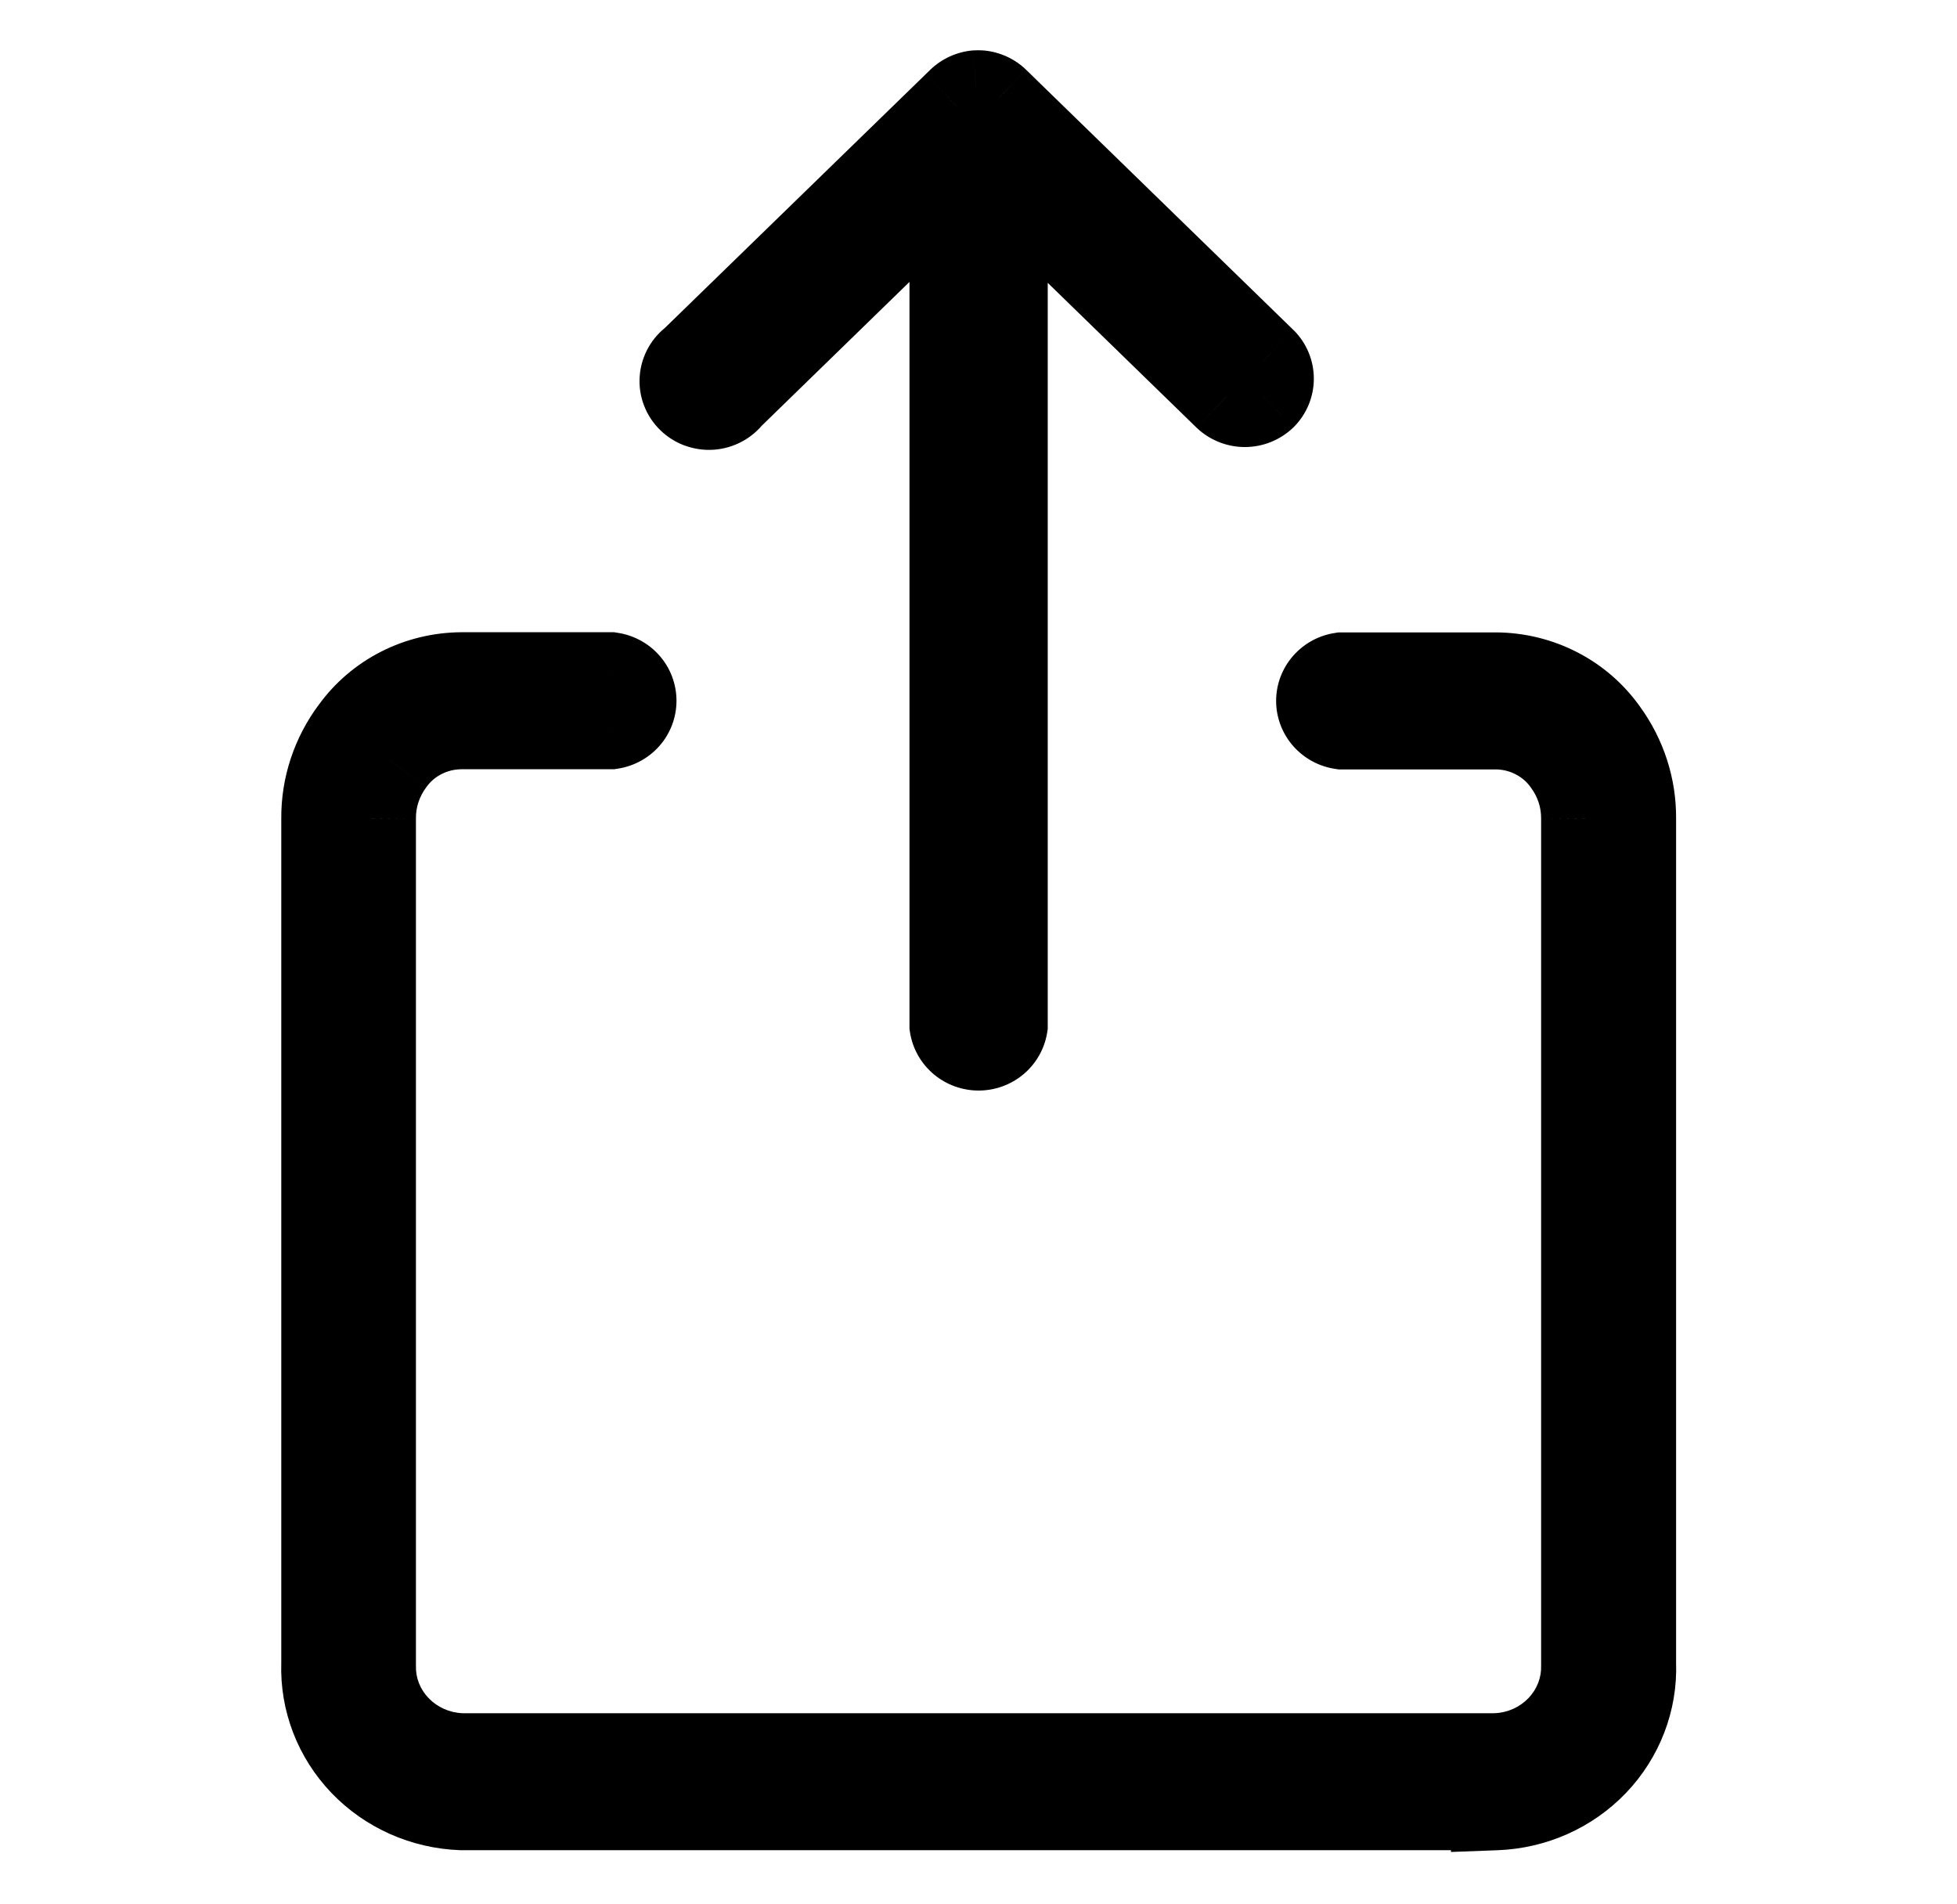 <svg width="37" height="36" viewBox="0 0 37 36" fill="none" xmlns="http://www.w3.org/2000/svg">
<path fill-rule="evenodd" clip-rule="evenodd" d="M23.536 7.601C23.656 7.601 23.772 7.555 23.858 7.473C23.943 7.389 23.99 7.276 23.99 7.158C23.99 7.041 23.943 6.928 23.858 6.844L18.888 2.007L18.809 1.93C18.734 1.857 18.635 1.811 18.529 1.801C18.505 1.8 18.482 1.8 18.458 1.801C18.353 1.812 18.254 1.857 18.179 1.93L18.096 2.011L13.129 6.843C13.075 6.881 13.031 6.931 12.998 6.987C12.966 7.044 12.947 7.107 12.942 7.171C12.937 7.236 12.947 7.301 12.97 7.362C12.993 7.422 13.03 7.477 13.077 7.523C13.124 7.569 13.181 7.604 13.243 7.627C13.306 7.649 13.372 7.658 13.439 7.653C13.505 7.648 13.57 7.629 13.628 7.598C13.686 7.567 13.737 7.523 13.776 7.471L18.045 3.316V19.384C18.062 19.49 18.117 19.587 18.201 19.657C18.285 19.727 18.392 19.766 18.502 19.766C18.612 19.766 18.719 19.727 18.803 19.657C18.887 19.587 18.942 19.49 18.959 19.384V3.334L23.213 7.473C23.299 7.555 23.415 7.601 23.536 7.601ZM8.724 34.126H28.283V34.128C28.985 34.102 29.649 33.806 30.128 33.306C30.607 32.806 30.863 32.141 30.839 31.458V15.471C30.843 14.892 30.66 14.327 30.317 13.855C30.09 13.533 29.787 13.27 29.433 13.087C29.078 12.904 28.684 12.807 28.283 12.805H25.369C25.26 12.822 25.161 12.875 25.089 12.957C25.017 13.039 24.977 13.143 24.977 13.25C24.977 13.357 25.017 13.461 25.089 13.543C25.161 13.624 25.26 13.678 25.369 13.695H28.283C28.551 13.697 28.814 13.762 29.05 13.884C29.286 14.007 29.488 14.183 29.638 14.398C29.867 14.712 29.989 15.088 29.987 15.474V31.458C30.002 31.913 29.831 32.356 29.512 32.689C29.193 33.023 28.751 33.219 28.283 33.237H8.718C8.25 33.219 7.808 33.023 7.489 32.689C7.169 32.356 6.999 31.913 7.014 31.458V15.471C7.012 15.077 7.139 14.692 7.378 14.374C7.53 14.165 7.73 13.994 7.963 13.875C8.196 13.756 8.455 13.694 8.718 13.692H11.548C11.658 13.675 11.757 13.621 11.829 13.54C11.901 13.458 11.94 13.354 11.94 13.247C11.94 13.139 11.901 13.036 11.829 12.954C11.757 12.872 11.658 12.819 11.548 12.802H8.718C8.324 12.806 7.938 12.9 7.589 13.078C7.241 13.255 6.94 13.511 6.714 13.824C6.354 14.302 6.163 14.881 6.168 15.474V31.458C6.145 32.141 6.401 32.805 6.88 33.305C7.359 33.805 8.022 34.1 8.724 34.126Z" fill="black"/>
<path d="M23.858 7.473L24.444 8.089L24.451 8.082L24.459 8.075L23.858 7.473ZM23.858 6.844L24.459 6.242L24.451 6.235L23.858 6.844ZM18.888 2.007L19.481 1.398L19.481 1.397L18.888 2.007ZM18.809 1.93L19.402 1.321L19.401 1.32L18.809 1.93ZM18.529 1.801L18.611 0.955L18.597 0.954L18.584 0.953L18.529 1.801ZM18.458 1.801L18.404 0.953L18.388 0.954L18.373 0.955L18.458 1.801ZM18.179 1.93L17.587 1.32L17.586 1.321L18.179 1.93ZM18.096 2.011L18.688 2.62L18.689 2.62L18.096 2.011ZM13.129 6.843L13.625 7.533L13.676 7.496L13.721 7.452L13.129 6.843ZM12.998 6.987L13.738 7.406L13.738 7.406L12.998 6.987ZM12.942 7.171L12.095 7.107V7.107L12.942 7.171ZM12.97 7.362L13.764 7.058L13.764 7.058L12.97 7.362ZM13.077 7.523L13.669 6.913L13.669 6.913L13.077 7.523ZM13.243 7.627L13.531 6.827L13.531 6.827L13.243 7.627ZM13.439 7.653L13.376 6.806L13.376 6.806L13.439 7.653ZM13.628 7.598L13.224 6.85L13.224 6.85L13.628 7.598ZM13.776 7.471L13.183 6.862L13.137 6.907L13.098 6.959L13.776 7.471ZM18.045 3.316H18.895V1.303L17.452 2.707L18.045 3.316ZM18.045 19.384H17.195V19.451L17.205 19.517L18.045 19.384ZM18.201 19.657L17.656 20.31L17.656 20.31L18.201 19.657ZM18.959 19.384L19.799 19.517L19.809 19.451V19.384H18.959ZM18.959 3.334L19.552 2.725L18.109 1.321V3.334H18.959ZM23.213 7.473L22.62 8.082L22.627 8.089L23.213 7.473ZM28.283 34.126H29.133V33.276H28.283V34.126ZM8.724 34.126L8.693 34.976L8.708 34.976H8.724V34.126ZM28.283 34.128H27.433V35.01L28.314 34.977L28.283 34.128ZM30.128 33.306L30.742 33.894H30.742L30.128 33.306ZM30.839 31.458H29.989V31.472L29.99 31.487L30.839 31.458ZM30.839 15.471L29.989 15.465V15.471H30.839ZM30.317 13.855L29.622 14.345L29.63 14.356L30.317 13.855ZM29.433 13.087L29.823 12.332L29.823 12.332L29.433 13.087ZM28.283 12.805L28.288 11.955H28.283V12.805ZM25.369 12.805V11.955H25.306L25.243 11.965L25.369 12.805ZM25.089 12.957L25.726 13.519L25.726 13.519L25.089 12.957ZM25.089 13.543L25.726 12.981L25.726 12.981L25.089 13.543ZM25.369 13.695L25.243 14.535L25.306 14.545H25.369V13.695ZM28.283 13.695L28.289 12.845H28.283V13.695ZM29.05 13.884L29.441 13.13L29.441 13.13L29.05 13.884ZM29.638 14.398L28.942 14.886L28.947 14.892L28.951 14.899L29.638 14.398ZM29.987 15.474L29.137 15.468V15.474H29.987ZM29.987 31.458H29.137V31.472L29.137 31.486L29.987 31.458ZM29.512 32.689L30.126 33.277L30.126 33.277L29.512 32.689ZM28.283 33.237V34.087H28.299L28.314 34.086L28.283 33.237ZM8.718 33.237L8.687 34.086L8.702 34.087H8.718V33.237ZM7.014 31.458L7.864 31.486L7.864 31.472V31.458H7.014ZM7.014 15.471H7.864L7.864 15.465L7.014 15.471ZM7.378 14.374L8.058 14.885L8.062 14.879L8.067 14.872L7.378 14.374ZM7.963 13.875L8.349 14.633H8.349L7.963 13.875ZM8.718 13.692V12.842L8.712 12.842L8.718 13.692ZM11.548 13.692V14.542H11.612L11.674 14.532L11.548 13.692ZM11.829 13.54L12.467 14.102L12.467 14.102L11.829 13.54ZM11.829 12.954L12.467 12.392L12.467 12.392L11.829 12.954ZM11.548 12.802L11.674 11.962L11.612 11.952H11.548V12.802ZM8.718 12.802V11.952L8.711 11.952L8.718 12.802ZM6.714 13.824L7.393 14.334L7.398 14.329L7.402 14.323L6.714 13.824ZM6.168 15.474H7.018L7.018 15.466L6.168 15.474ZM6.168 31.458L7.017 31.486L7.018 31.472V31.458H6.168ZM6.88 33.305L6.266 33.893L6.266 33.893L6.88 33.305ZM23.273 6.856C23.347 6.786 23.442 6.751 23.536 6.751V8.451C23.871 8.451 24.197 8.323 24.444 8.089L23.273 6.856ZM23.14 7.158C23.14 7.047 23.185 6.944 23.258 6.871L24.459 8.075C24.701 7.833 24.84 7.505 24.84 7.158H23.14ZM23.258 7.446C23.185 7.373 23.14 7.27 23.14 7.158H24.84C24.84 6.812 24.701 6.483 24.459 6.242L23.258 7.446ZM18.295 2.616L23.266 7.453L24.451 6.235L19.481 1.398L18.295 2.616ZM18.217 2.54L18.296 2.616L19.481 1.397L19.402 1.321L18.217 2.54ZM18.447 2.647C18.364 2.639 18.283 2.603 18.218 2.54L19.401 1.32C19.186 1.111 18.906 0.984 18.611 0.955L18.447 2.647ZM18.513 2.649C18.5 2.65 18.487 2.65 18.474 2.649L18.584 0.953C18.524 0.949 18.463 0.949 18.404 0.953L18.513 2.649ZM18.771 2.54C18.706 2.603 18.626 2.639 18.543 2.647L18.373 0.955C18.08 0.985 17.802 1.112 17.587 1.32L18.771 2.54ZM18.689 2.62L18.772 2.539L17.586 1.321L17.503 1.402L18.689 2.62ZM13.721 7.452L18.688 2.62L17.503 1.402L12.536 6.233L13.721 7.452ZM13.738 7.406C13.709 7.458 13.67 7.5 13.625 7.533L12.632 6.153C12.48 6.262 12.352 6.403 12.259 6.568L13.738 7.406ZM13.79 7.236C13.785 7.297 13.767 7.355 13.738 7.406L12.259 6.568C12.166 6.733 12.109 6.917 12.095 7.107L13.79 7.236ZM13.764 7.058C13.785 7.114 13.794 7.175 13.79 7.236L12.095 7.107C12.08 7.297 12.108 7.488 12.176 7.665L13.764 7.058ZM13.669 6.913C13.709 6.953 13.742 7.002 13.764 7.058L12.176 7.665C12.244 7.843 12.35 8.002 12.485 8.133L13.669 6.913ZM13.531 6.827C13.581 6.845 13.628 6.874 13.669 6.913L12.485 8.133C12.62 8.264 12.78 8.364 12.956 8.427L13.531 6.827ZM13.376 6.806C13.428 6.802 13.481 6.809 13.531 6.827L12.956 8.426C13.13 8.489 13.317 8.515 13.502 8.501L13.376 6.806ZM13.224 6.85C13.272 6.824 13.323 6.809 13.376 6.806L13.502 8.501C13.687 8.487 13.867 8.435 14.031 8.346L13.224 6.85ZM13.098 6.959C13.133 6.912 13.176 6.876 13.224 6.85L14.031 8.346C14.196 8.257 14.34 8.134 14.454 7.984L13.098 6.959ZM17.452 2.707L13.183 6.862L14.369 8.08L18.638 3.925L17.452 2.707ZM18.895 19.384V3.316H17.195V19.384H18.895ZM18.745 19.005C18.817 19.064 18.869 19.151 18.884 19.251L17.205 19.517C17.255 19.83 17.417 20.11 17.656 20.31L18.745 19.005ZM18.502 18.916C18.588 18.916 18.675 18.945 18.745 19.005L17.656 20.31C17.895 20.509 18.195 20.616 18.502 20.616V18.916ZM18.259 19.005C18.329 18.945 18.416 18.916 18.502 18.916V20.616C18.809 20.616 19.109 20.509 19.348 20.31L18.259 19.005ZM18.12 19.251C18.136 19.151 18.187 19.064 18.259 19.005L19.348 20.31C19.587 20.11 19.749 19.83 19.799 19.517L18.12 19.251ZM18.109 3.334V19.384H19.809V3.334H18.109ZM23.805 6.863L19.552 2.725L18.366 3.943L22.62 8.082L23.805 6.863ZM23.536 6.751C23.629 6.751 23.724 6.786 23.798 6.856L22.627 8.089C22.874 8.323 23.2 8.451 23.536 8.451V6.751ZM28.283 33.276H8.724V34.976H28.283V33.276ZM29.133 34.128V34.126H27.433V34.128H29.133ZM29.514 32.718C29.19 33.056 28.737 33.261 28.252 33.278L28.314 34.977C29.234 34.943 30.107 34.557 30.742 33.894L29.514 32.718ZM29.99 31.487C30.005 31.938 29.837 32.381 29.514 32.718L30.742 33.894C31.377 33.23 31.72 32.344 31.689 31.429L29.99 31.487ZM29.989 15.471V31.458H31.689V15.471H29.989ZM29.63 14.356C29.867 14.682 29.992 15.07 29.989 15.465L31.689 15.477C31.695 14.714 31.453 13.972 31.004 13.355L29.63 14.356ZM29.043 13.842C29.277 13.963 29.475 14.136 29.622 14.345L31.012 13.366C30.705 12.931 30.297 12.576 29.823 12.332L29.043 13.842ZM28.278 13.655C28.546 13.657 28.808 13.721 29.043 13.842L29.823 12.332C29.349 12.087 28.822 11.958 28.288 11.955L28.278 13.655ZM25.369 13.655H28.283V11.955H25.369V13.655ZM25.726 13.519C25.664 13.59 25.581 13.633 25.495 13.646L25.243 11.965C24.939 12.01 24.658 12.161 24.451 12.395L25.726 13.519ZM25.827 13.25C25.827 13.352 25.79 13.447 25.726 13.519L24.451 12.395C24.244 12.63 24.127 12.933 24.127 13.25H25.827ZM25.726 12.981C25.79 13.053 25.827 13.148 25.827 13.25H24.127C24.127 13.567 24.244 13.87 24.451 14.105L25.726 12.981ZM25.495 12.854C25.581 12.867 25.664 12.91 25.726 12.981L24.451 14.105C24.658 14.339 24.939 14.49 25.243 14.535L25.495 12.854ZM28.283 12.845H25.369V14.545H28.283V12.845ZM29.441 13.13C29.085 12.945 28.69 12.848 28.289 12.845L28.277 14.545C28.411 14.546 28.542 14.578 28.658 14.639L29.441 13.13ZM30.335 13.911C30.104 13.582 29.797 13.315 29.441 13.13L28.658 14.639C28.774 14.699 28.871 14.784 28.942 14.886L30.335 13.911ZM30.837 15.479C30.84 14.91 30.66 14.357 30.325 13.897L28.951 14.899C29.075 15.068 29.138 15.267 29.137 15.468L30.837 15.479ZM30.837 31.458V15.474H29.137V31.458H30.837ZM30.126 33.277C30.602 32.781 30.86 32.117 30.836 31.429L29.137 31.486C29.145 31.71 29.061 31.931 28.898 32.101L30.126 33.277ZM28.314 34.086C29 34.061 29.652 33.773 30.126 33.277L28.898 32.101C28.734 32.273 28.503 32.378 28.252 32.387L28.314 34.086ZM8.718 34.087H28.283V32.387H8.718V34.087ZM6.875 33.277C7.349 33.773 8.001 34.061 8.687 34.086L8.749 32.387C8.498 32.378 8.267 32.273 8.103 32.101L6.875 33.277ZM6.165 31.429C6.142 32.117 6.399 32.781 6.875 33.277L8.103 32.101C7.939 31.931 7.856 31.71 7.864 31.486L6.165 31.429ZM6.164 15.471V31.458H7.864V15.471H6.164ZM6.698 13.864C6.349 14.329 6.161 14.894 6.164 15.476L7.864 15.465C7.863 15.259 7.929 15.056 8.058 14.885L6.698 13.864ZM7.577 13.118C7.226 13.297 6.921 13.556 6.689 13.876L8.067 14.872C8.138 14.774 8.234 14.691 8.349 14.633L7.577 13.118ZM8.712 12.842C8.318 12.845 7.929 12.939 7.577 13.118L8.349 14.633C8.463 14.574 8.592 14.543 8.724 14.542L8.712 12.842ZM11.548 12.842H8.718V14.542H11.548V12.842ZM11.191 12.978C11.254 12.907 11.337 12.864 11.422 12.851L11.674 14.532C11.978 14.487 12.26 14.336 12.467 14.102L11.191 12.978ZM11.09 13.247C11.09 13.145 11.128 13.05 11.191 12.978L12.467 14.102C12.674 13.867 12.79 13.564 12.79 13.247H11.09ZM11.191 13.516C11.128 13.444 11.09 13.349 11.09 13.247H12.79C12.79 12.93 12.674 12.627 12.467 12.392L11.191 13.516ZM11.422 13.643C11.337 13.63 11.254 13.587 11.191 13.516L12.467 12.392C12.26 12.158 11.978 12.007 11.674 11.962L11.422 13.643ZM8.718 13.652H11.548V11.952H8.718V13.652ZM7.975 13.835C8.205 13.717 8.463 13.654 8.725 13.652L8.711 11.952C8.186 11.957 7.67 12.082 7.203 12.32L7.975 13.835ZM7.402 14.323C7.549 14.12 7.745 13.952 7.975 13.835L7.203 12.32C6.736 12.558 6.332 12.902 6.026 13.325L7.402 14.323ZM7.018 15.466C7.014 15.062 7.145 14.665 7.393 14.334L6.034 13.313C5.564 13.94 5.311 14.7 5.318 15.481L7.018 15.466ZM7.018 31.458V15.474H5.318V31.458H7.018ZM7.494 32.717C7.171 32.38 7.002 31.937 7.017 31.486L5.318 31.429C5.288 32.345 5.631 33.23 6.266 33.893L7.494 32.717ZM8.755 33.277C8.27 33.259 7.818 33.055 7.494 32.717L6.266 33.893C6.9 34.555 7.774 34.942 8.693 34.976L8.755 33.277Z" fill="black"/>
</svg>
